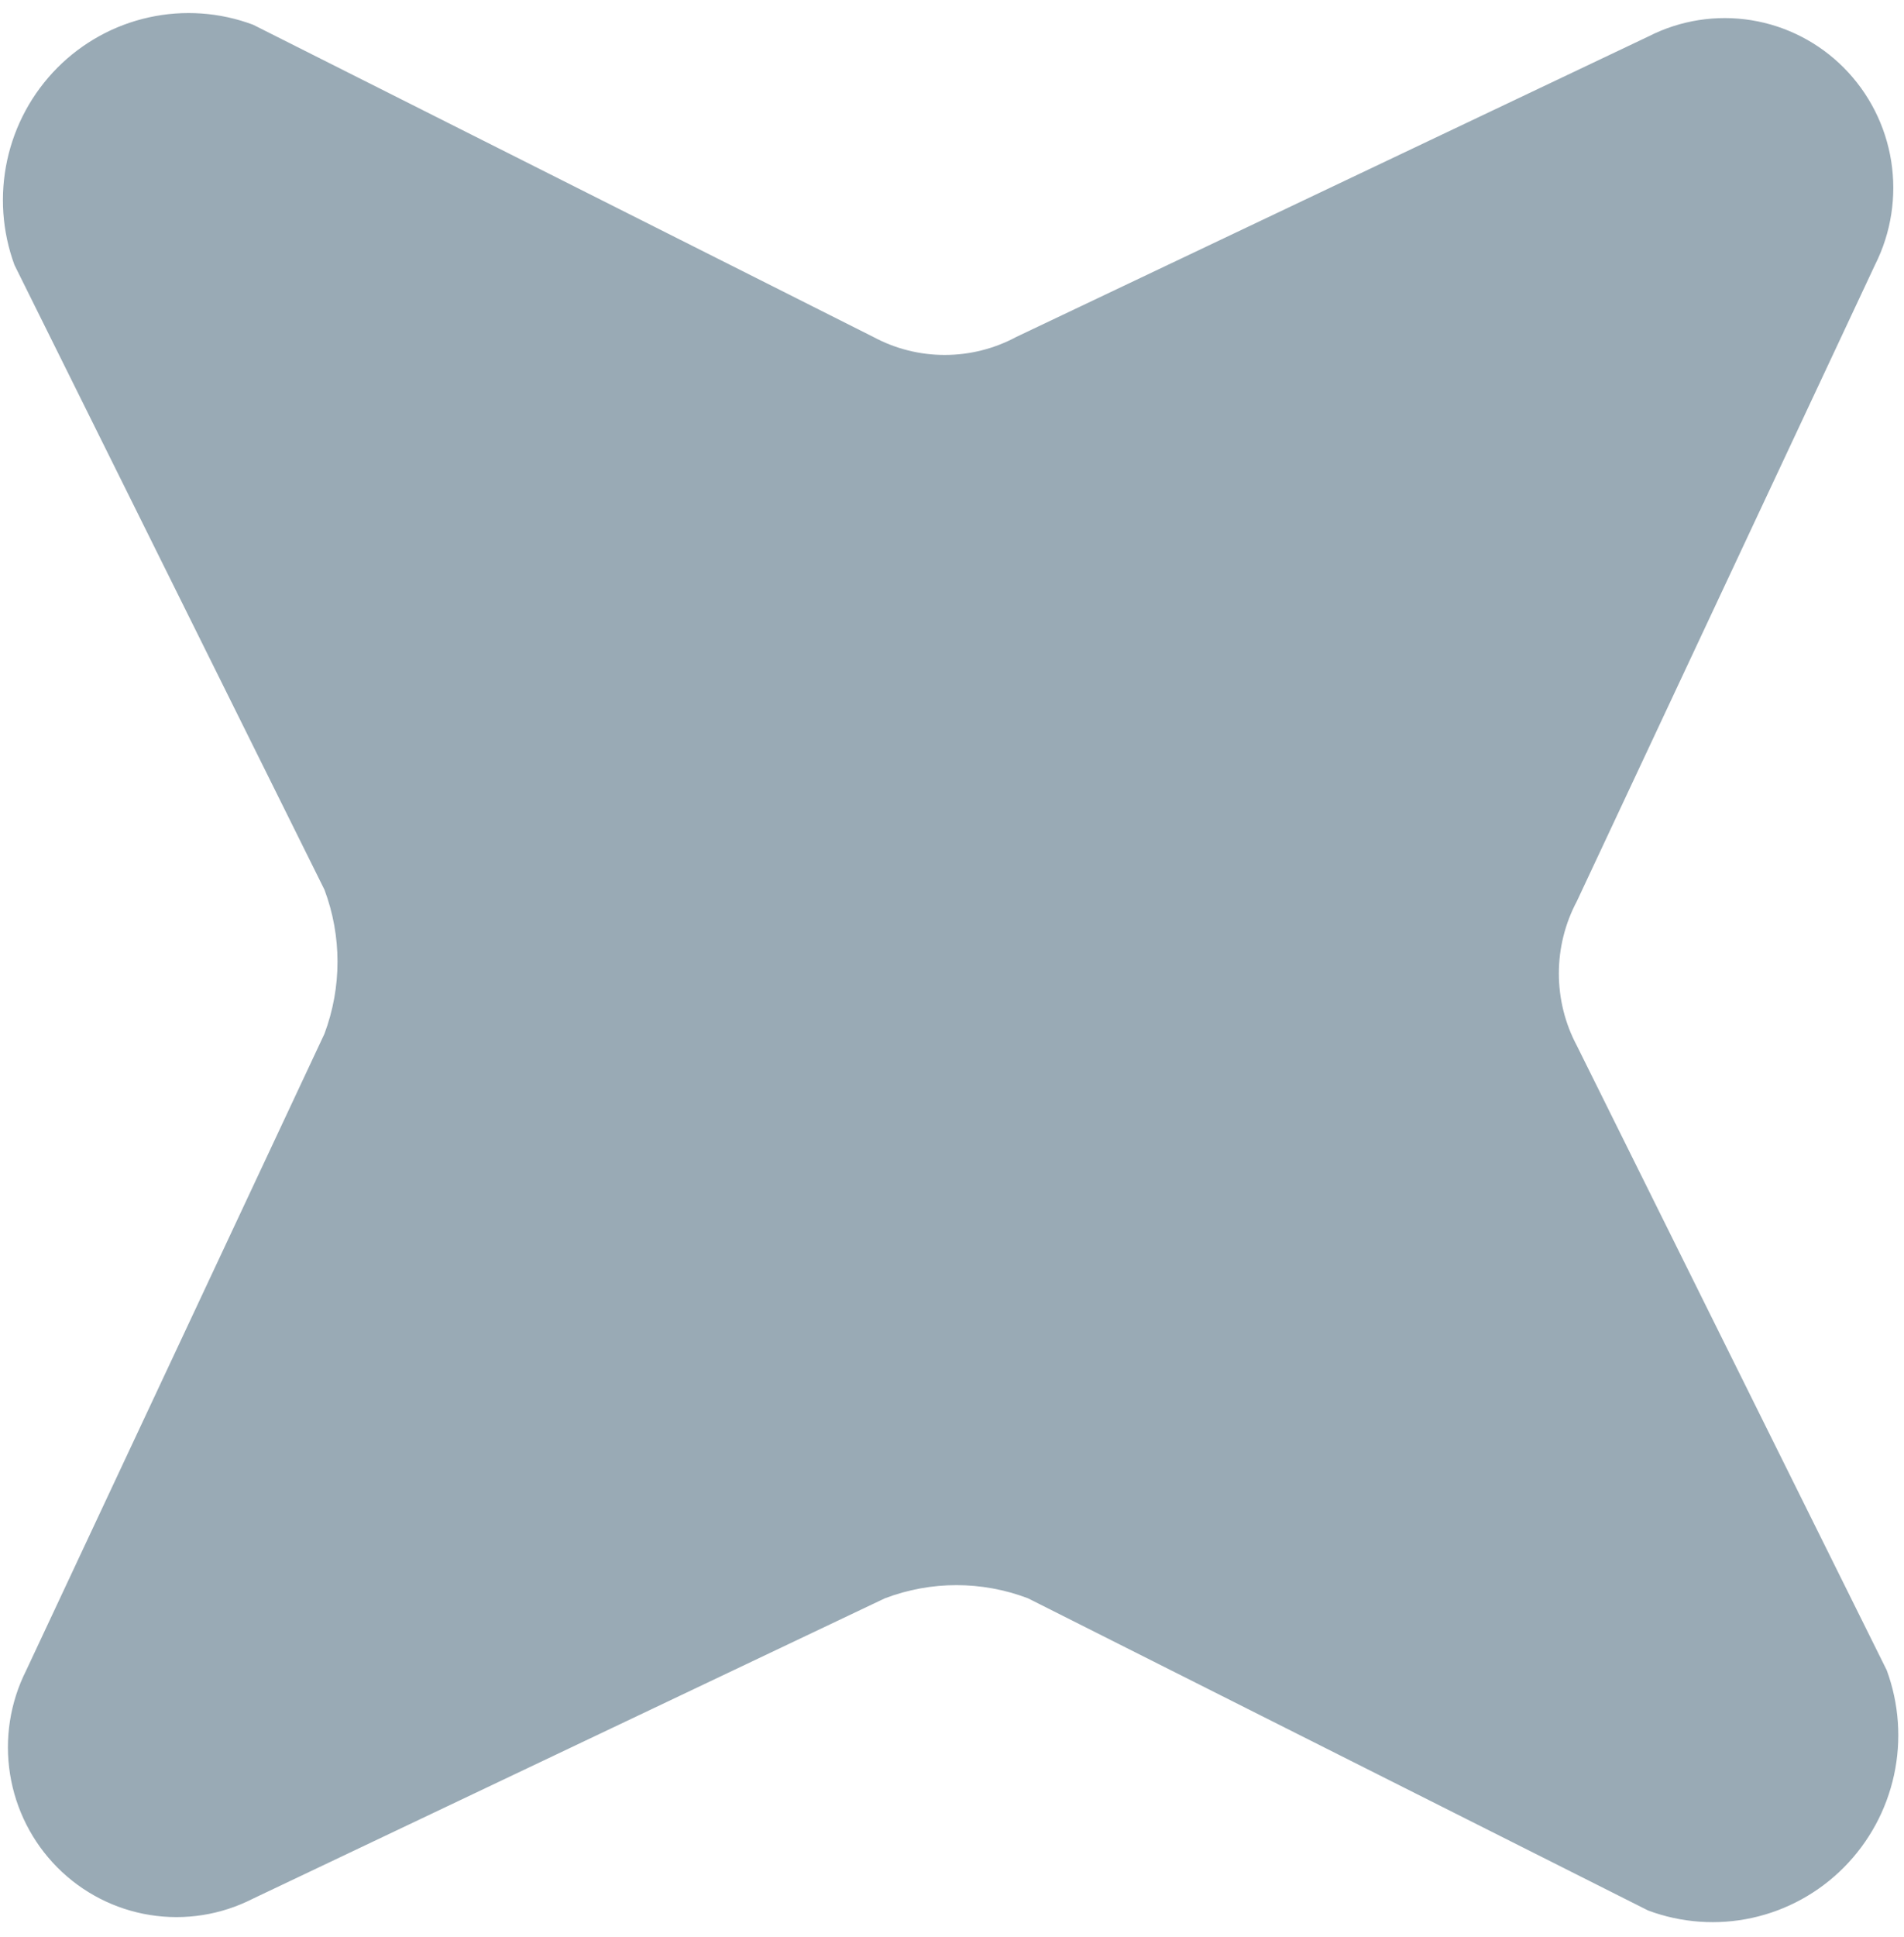 <svg width="59" height="60" viewBox="0 0 59 60" fill="none" xmlns="http://www.w3.org/2000/svg">
<g clip-path="url(#clip0_102_3544)">
<path d="M27.06 10.435L7.843 0.766C6.811 0.38 5.691 0.301 4.615 0.538C3.54 0.774 2.554 1.317 1.775 2.101C0.997 2.885 0.458 3.877 0.223 4.96C-0.012 6.043 0.066 7.171 0.449 8.209L10.054 27.555C10.594 28.993 10.593 30.581 10.053 32.02L0.808 51.742C0.311 52.731 0.137 53.853 0.311 54.947C0.485 56.041 0.997 57.052 1.775 57.835C2.553 58.619 3.557 59.135 4.644 59.309C5.731 59.484 6.845 59.309 7.828 58.809L27.419 49.502C28.848 48.958 30.425 48.958 31.854 49.501L51.07 59.17C52.102 59.555 53.223 59.635 54.298 59.398C55.374 59.162 56.36 58.619 57.138 57.835C57.917 57.051 58.456 56.059 58.691 54.976C58.926 53.893 58.847 52.765 58.464 51.727L48.86 32.381C48.495 31.695 48.305 30.928 48.305 30.149C48.305 29.37 48.496 28.603 48.861 27.916L58.106 8.194C58.603 7.205 58.776 6.083 58.603 4.989C58.429 3.895 57.916 2.884 57.138 2.101C56.36 1.317 55.356 0.801 54.269 0.626C53.182 0.451 52.068 0.626 51.086 1.126L31.495 10.434C30.812 10.801 30.051 10.993 29.277 10.993C28.503 10.994 27.742 10.802 27.06 10.435Z" fill="#99AAB5"/>
</g>
<defs>
<clipPath id="clip0_102_3544">
<rect width="58.733" height="59.127" fill="white" transform="translate(0.09 0.404)"/>
</clipPath>
</defs>
</svg>
